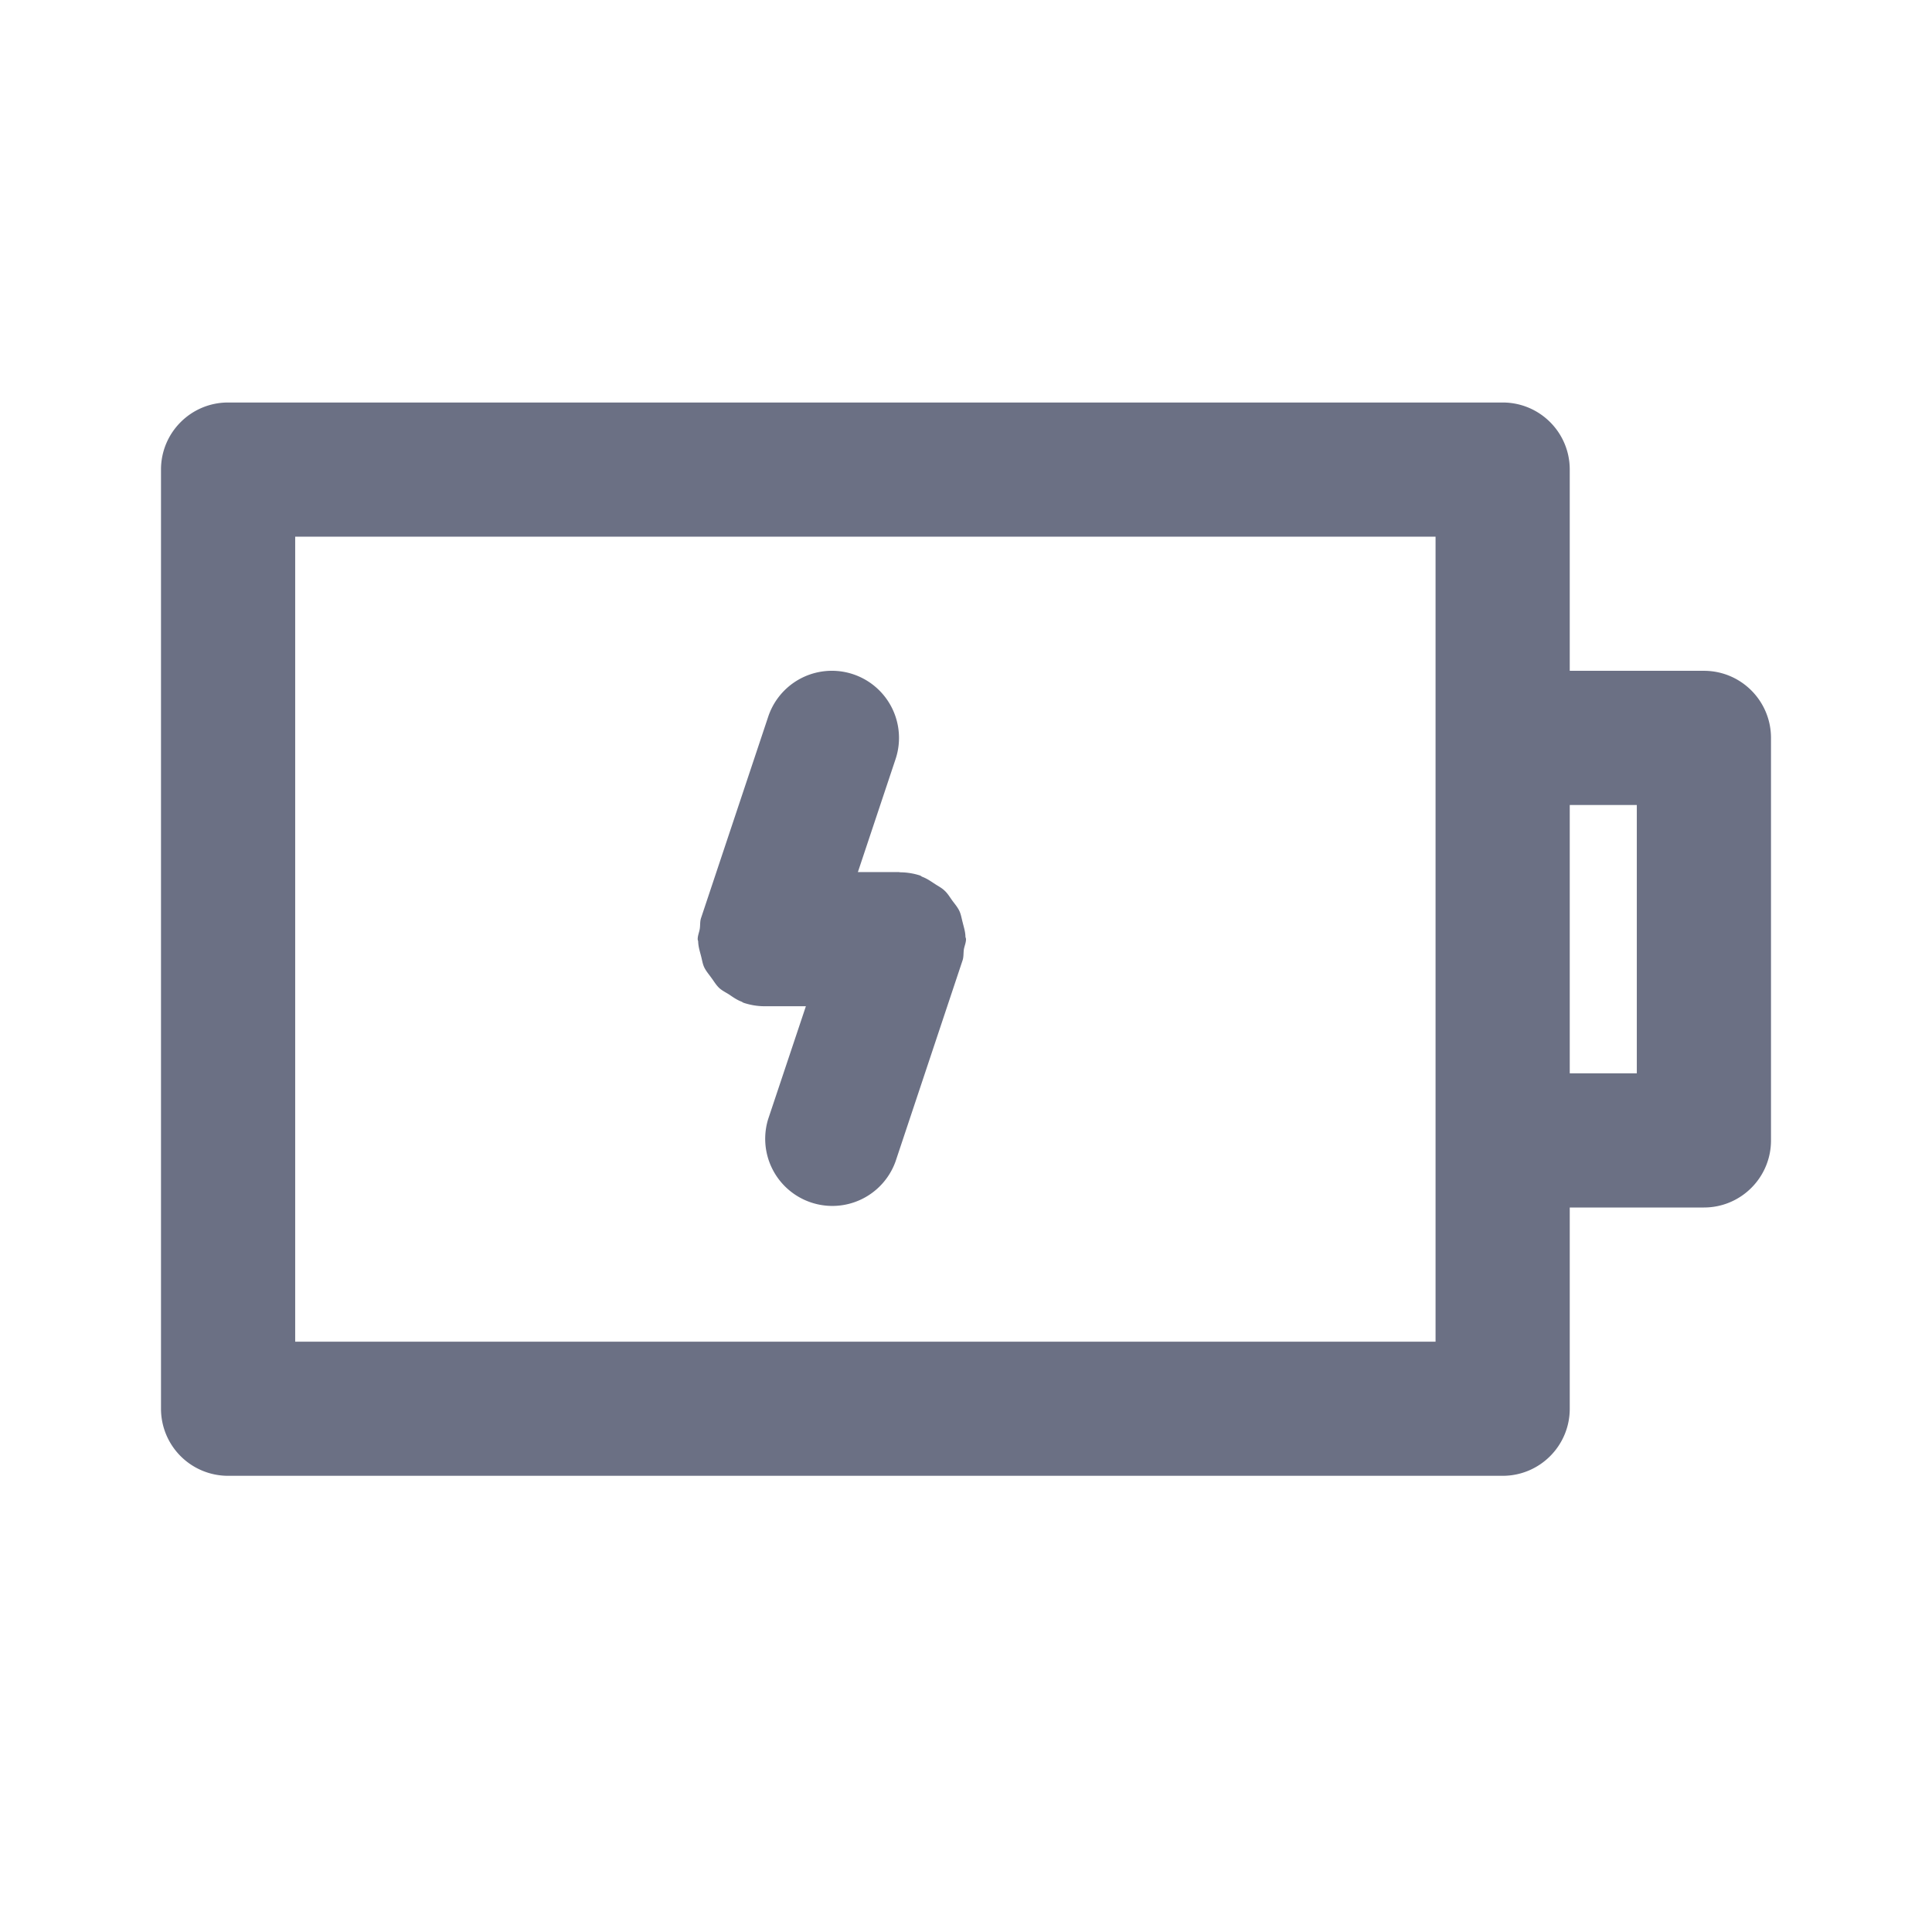 <svg xmlns="http://www.w3.org/2000/svg" fill="none" viewBox="0 0 24 24"><path fill="#6B7084" fill-rule="evenodd" d="M21.167 15H19.5v2.5c0 .46-.373.833-.833.833H2.833A.833.833 0 0 1 2 17.5V5.833c0-.46.373-.833.833-.833h15.834c.46 0 .833.372.833.833v2.5h1.667c.46 0 .833.373.833.834v5c0 .46-.373.833-.833.833Zm-3.334-8.333H3.667v10h14.166v-10Zm2.5 3.333H19.5v3.333h.833V10Zm-11.64 1.537c.007-.045.001-.09.016-.134l.834-2.5a.833.833 0 1 1 1.582.527l-.468 1.403h.51c.005 0 .008.003.013.003a.82.82 0 0 1 .25.04c.01.004.017.012.027.016.059.022.108.057.16.091.04.026.082.047.116.08.04.036.066.082.098.126.032.043.066.082.088.13.02.044.027.093.04.141.014.058.033.114.034.175.001.012.007.02.007.032 0 .046-.02.086-.027.13-.006.045-.001.09-.016.134l-.833 2.499a.834.834 0 0 1-1.582-.527l.469-1.403H9.5a.836.836 0 0 1-.263-.043c-.011-.004-.018-.012-.028-.015-.057-.022-.105-.056-.155-.09-.042-.026-.087-.048-.122-.081-.038-.037-.064-.082-.095-.124-.032-.045-.067-.084-.09-.133-.02-.044-.026-.092-.039-.14-.015-.058-.033-.114-.035-.176 0-.01-.006-.02-.006-.031 0-.046.019-.086.026-.13Z" clip-rule="evenodd"/></svg>